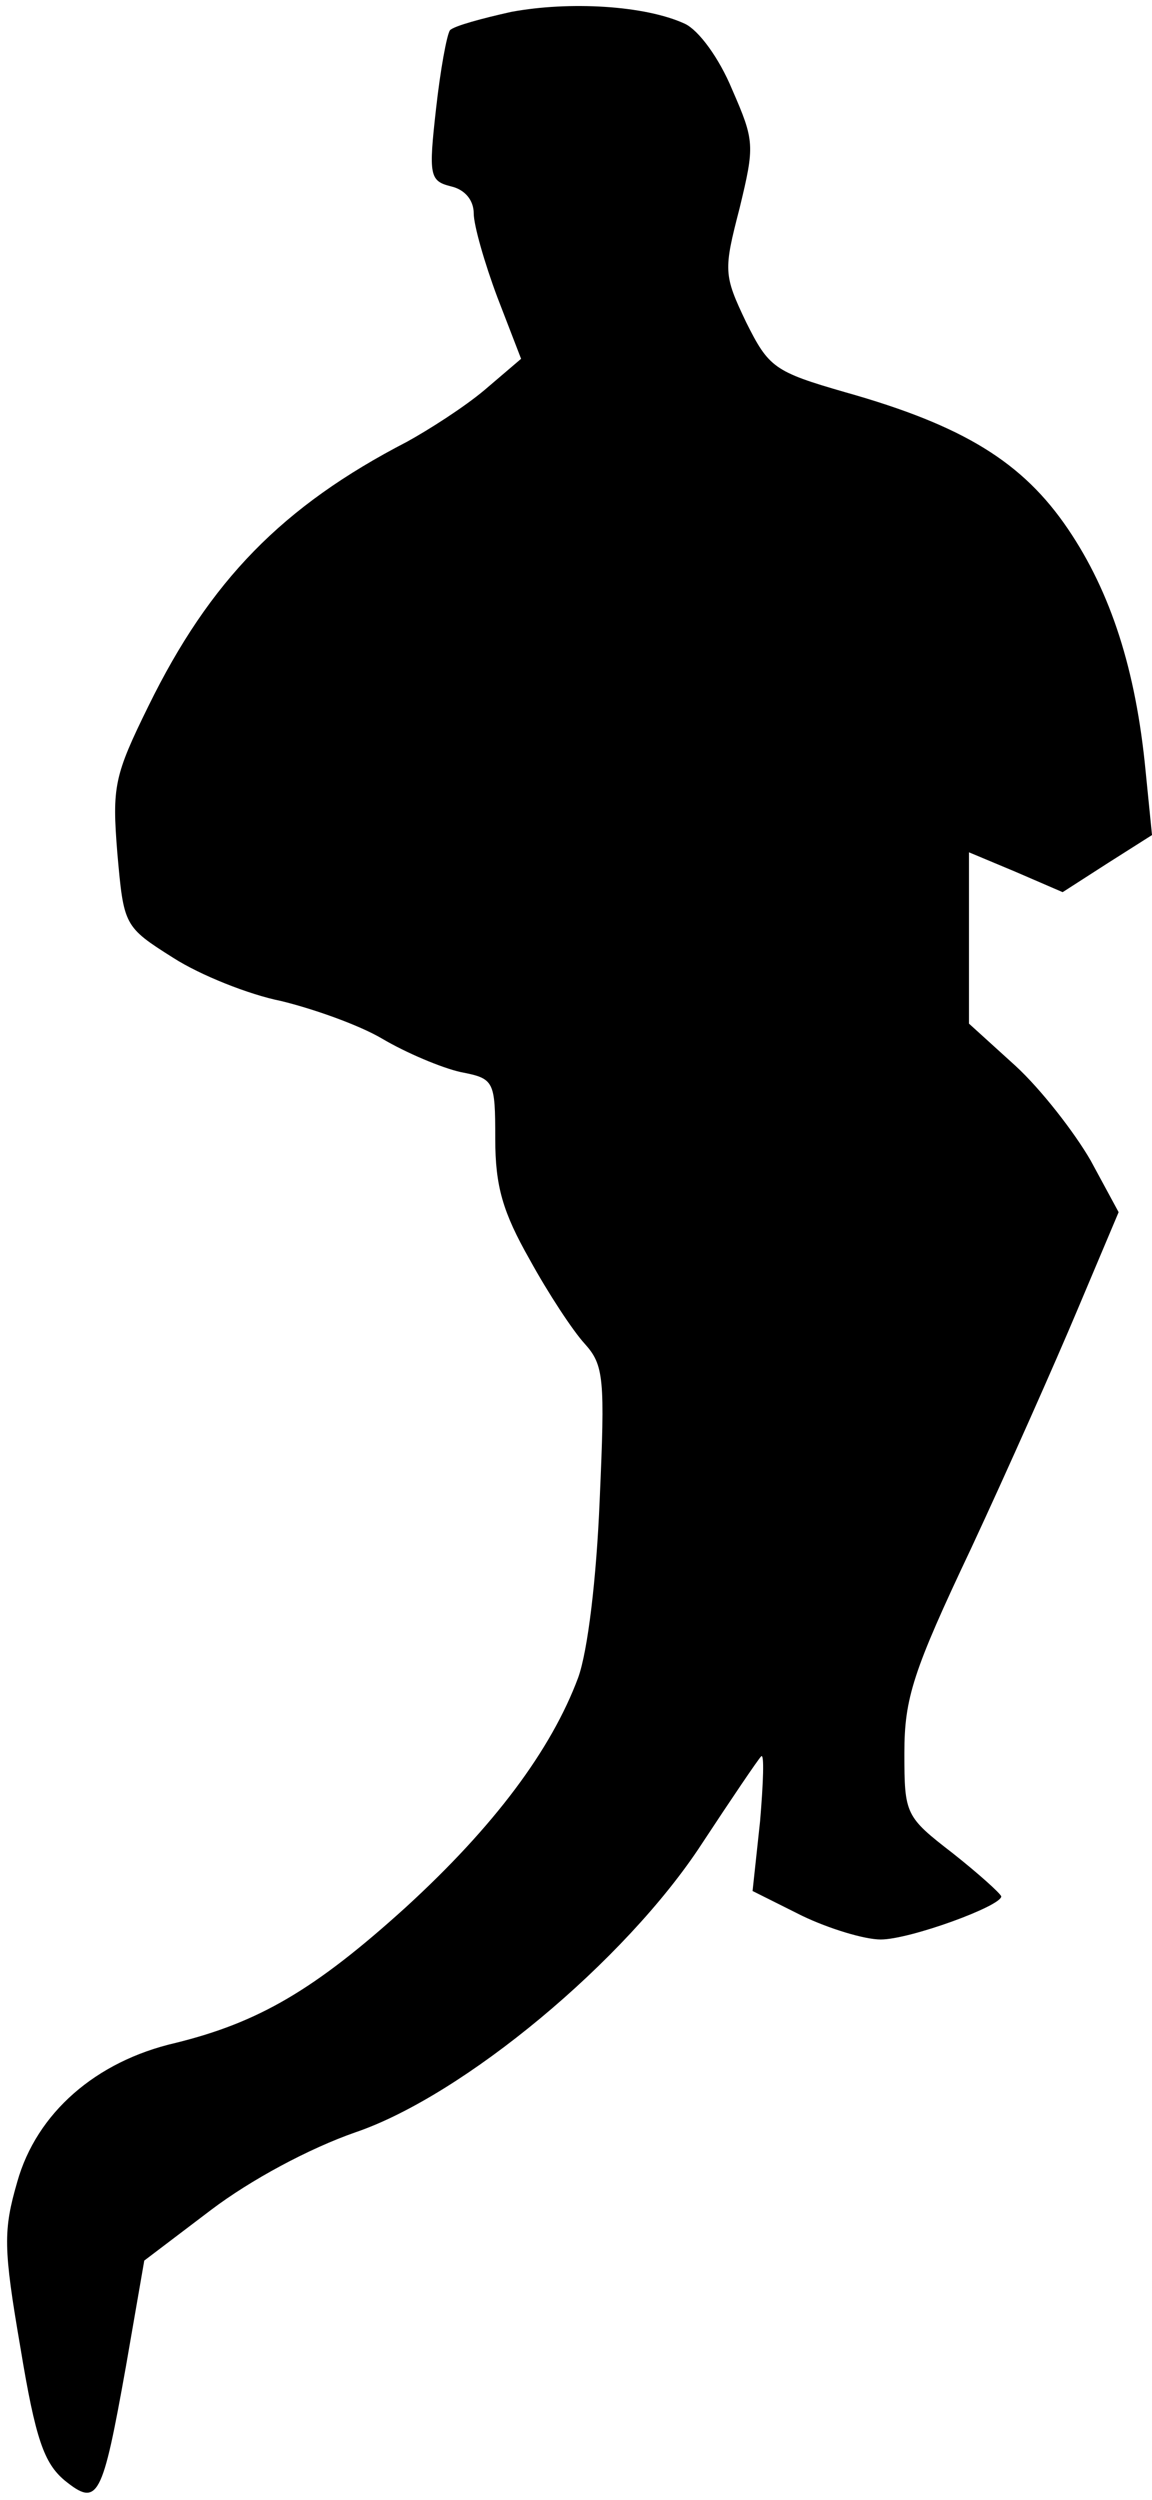 <?xml version="1.0" standalone="no"?>
<!DOCTYPE svg PUBLIC "-//W3C//DTD SVG 20010904//EN"
 "http://www.w3.org/TR/2001/REC-SVG-20010904/DTD/svg10.dtd">
<svg version="1.0" xmlns="http://www.w3.org/2000/svg"
 width="107pt" height="232pt" viewBox="0 0 107 232"
 preserveAspectRatio="xMidYMid meet">
<g transform="translate(0,232) scale(0.1,-0.1)"
fill="#000000" stroke="none">
<path fill="#000000" stroke="none" d="M475 2309 c-27 -6 -53 -13 -57 -17 -3
-4 -9 -37 -13 -73 -7 -62 -6 -67 14 -72 13 -3 21 -13 21 -25 0 -11 10 -46 22
-78 l22 -57 -34 -29 c-19 -16 -52 -37 -72 -48 -116 -60 -183 -129 -240 -245
-32 -65 -34 -75 -29 -137 6 -67 6 -68 52 -97 25 -16 70 -34 100 -40 29 -7 72
-22 94 -35 22 -13 55 -27 73 -31 31 -6 32 -8 32 -62 0 -44 7 -68 32 -112 17
-31 40 -66 51 -78 18 -20 19 -32 14 -145 -3 -73 -11 -140 -20 -165 -25 -67
-78 -138 -160 -213 -85 -77 -137 -107 -214 -126 -74 -17 -129 -65 -147 -129
-13 -45 -13 -61 3 -154 14 -85 22 -107 41 -123 31 -25 35 -17 57 106 l17 98
62 47 c37 28 91 57 134 72 100 34 251 159 322 268 27 41 52 78 55 81 3 3 2
-24 -1 -60 l-7 -65 46 -23 c25 -12 58 -22 73 -22 27 0 112 31 112 40 -1 3 -21
21 -45 40 -44 34 -45 36 -45 93 0 51 8 76 62 190 34 73 78 172 99 222 l38 90
-26 48 c-15 26 -46 66 -70 88 l-43 39 0 80 0 79 43 -18 44 -19 42 27 41 26 -6
60 c-9 93 -32 165 -72 224 -42 62 -97 96 -207 127 -66 19 -71 23 -92 65 -21
44 -21 48 -6 106 14 58 14 62 -7 110 -12 29 -31 55 -44 61 -37 17 -107 21
-161 11z"/>
</g>
</svg>
